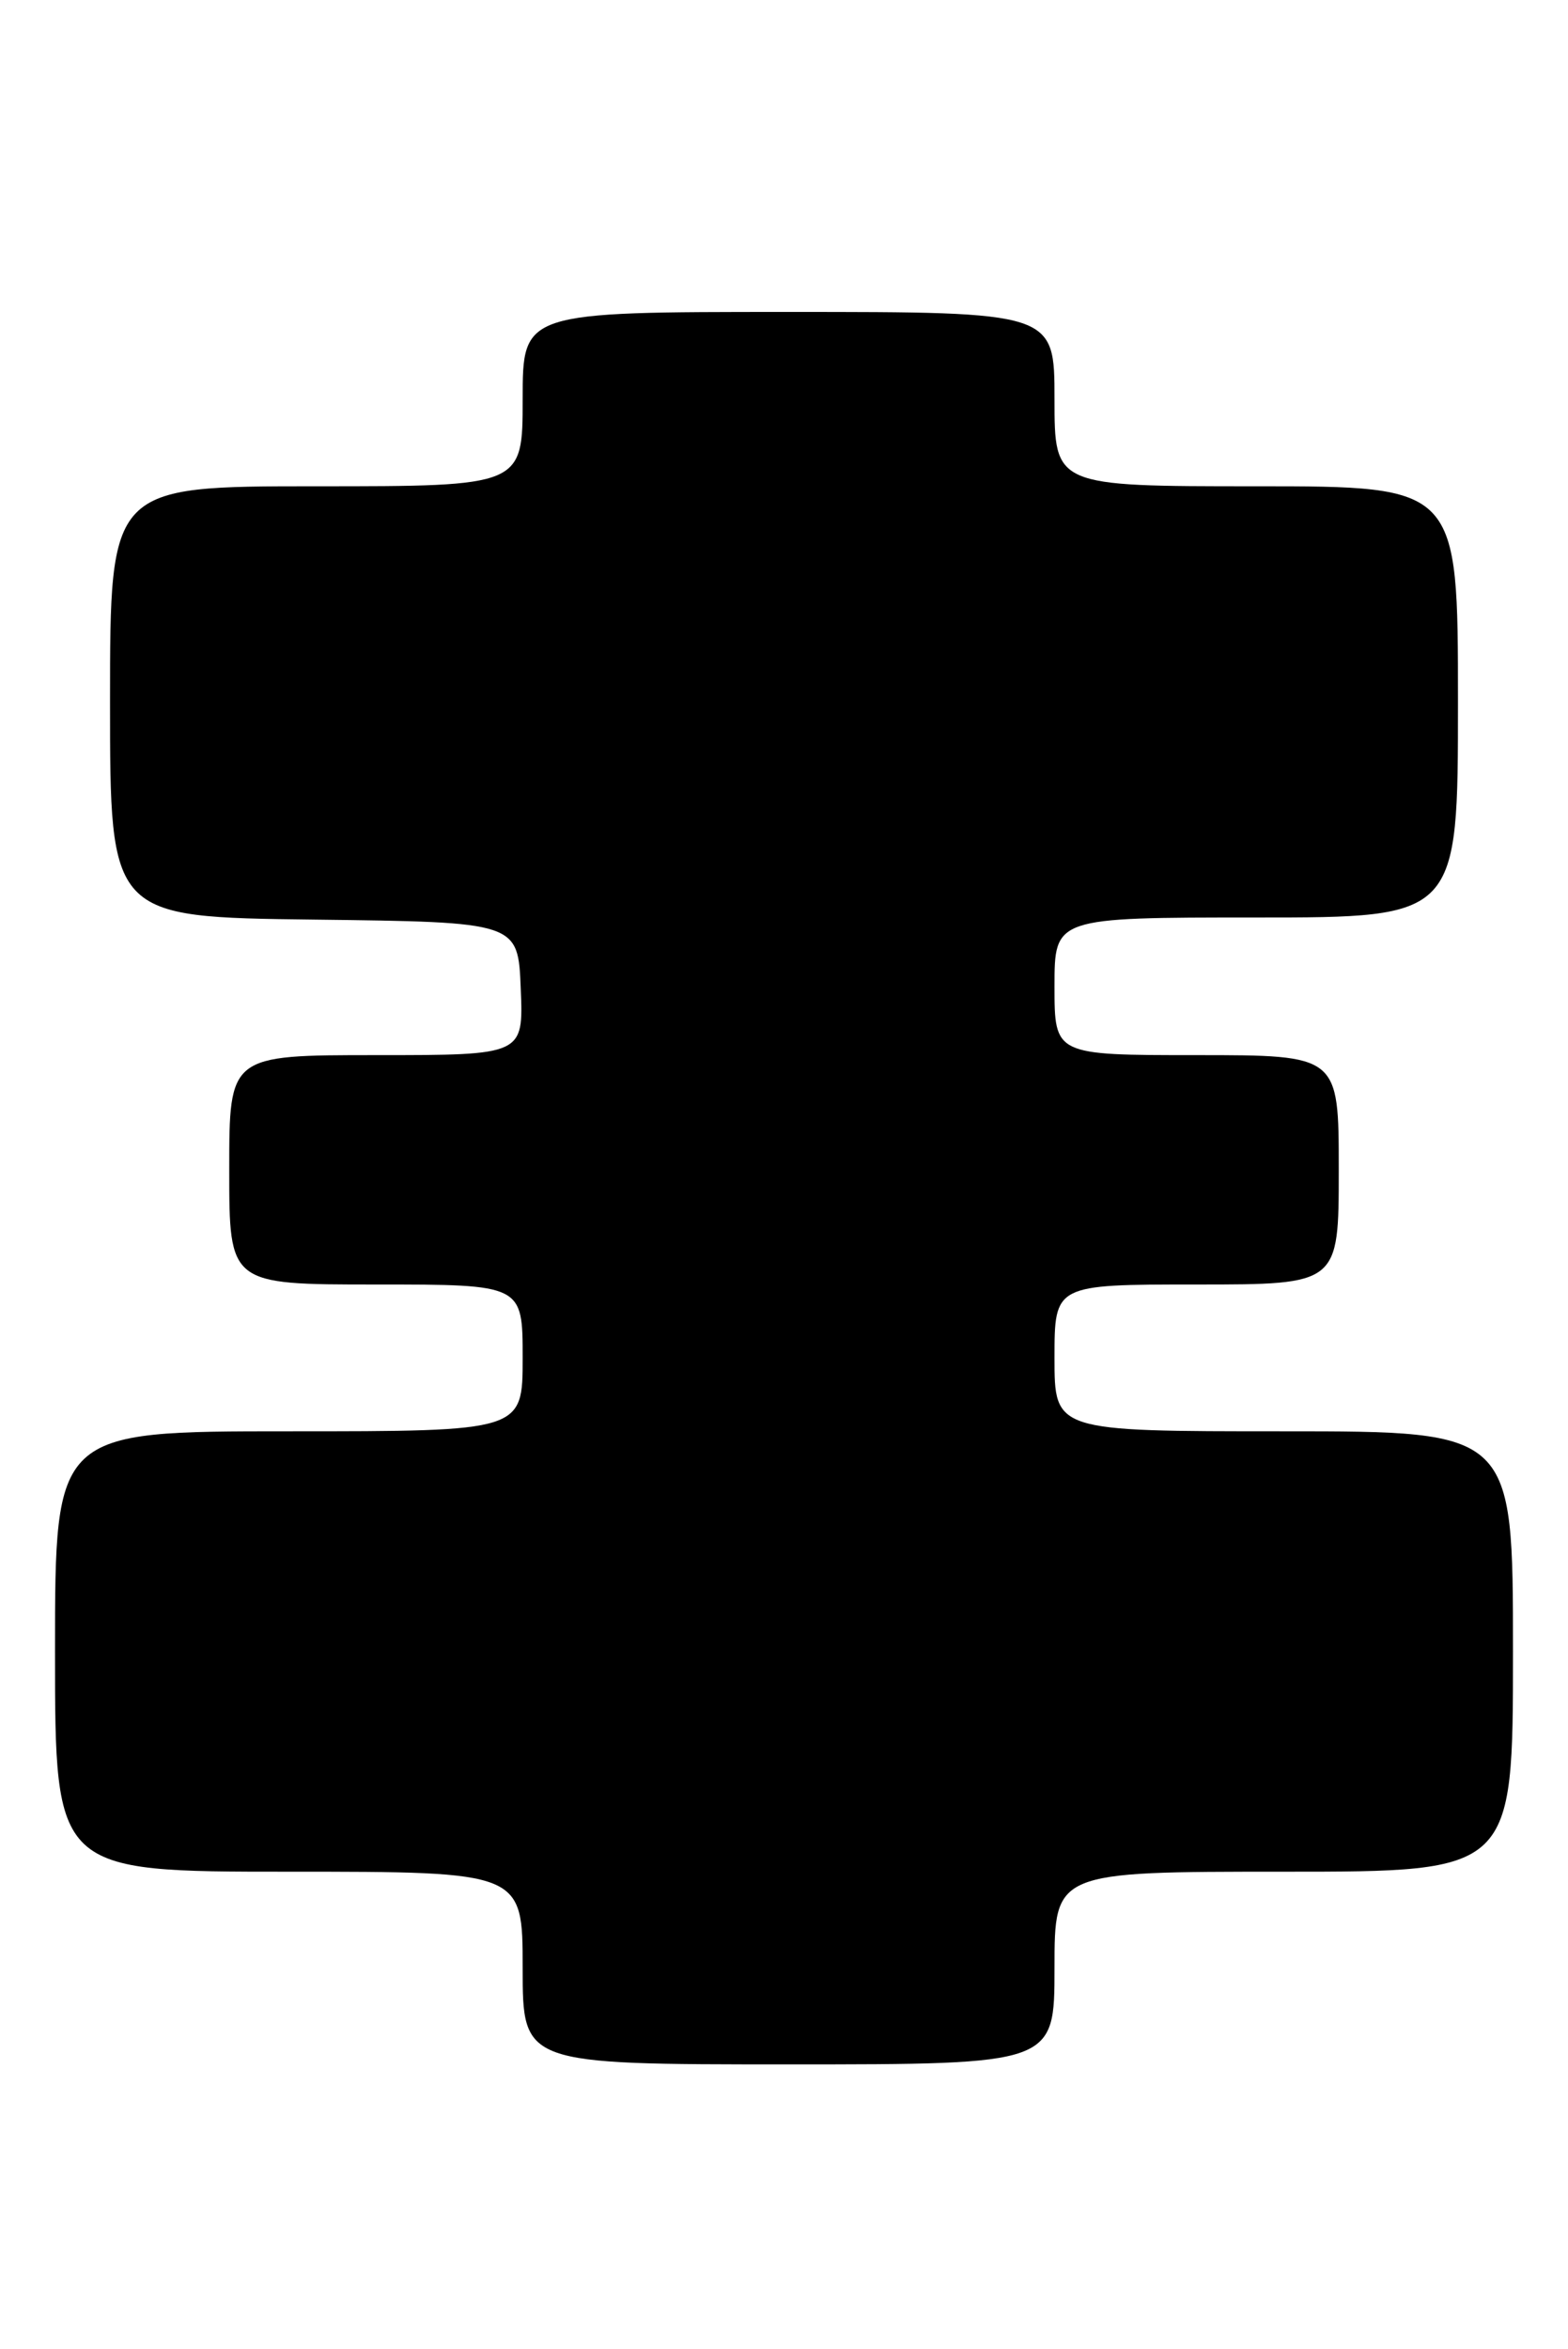 <?xml version="1.0" encoding="UTF-8" standalone="no"?>
<!DOCTYPE svg PUBLIC "-//W3C//DTD SVG 1.1//EN" "http://www.w3.org/Graphics/SVG/1.1/DTD/svg11.dtd" >
<svg xmlns="http://www.w3.org/2000/svg" xmlns:xlink="http://www.w3.org/1999/xlink" version="1.1" viewBox="0 0 171 256">
 <g >
 <path fill="currentColor"
d=" M 115.00 214.50 C 115.00 204.00 115.00 204.00 140.00 204.00 C 165.00 204.00 165.00 204.00 165.00 180.00 C 165.00 156.00 165.00 156.00 140.00 156.00 C 115.00 156.00 115.00 156.00 115.00 148.00 C 115.00 140.00 115.00 140.00 130.50 140.00 C 146.00 140.00 146.00 140.00 146.00 127.50 C 146.00 115.00 146.00 115.00 130.50 115.00 C 115.00 115.00 115.00 115.00 115.00 107.50 C 115.00 100.00 115.00 100.00 137.00 100.00 C 159.00 100.00 159.00 100.00 159.00 76.50 C 159.00 53.00 159.00 53.00 137.00 53.00 C 115.00 53.00 115.00 53.00 115.00 43.50 C 115.00 34.00 115.00 34.00 86.00 34.00 C 57.00 34.00 57.00 34.00 57.00 43.50 C 57.00 53.00 57.00 53.00 34.50 53.00 C 12.00 53.00 12.00 53.00 12.00 76.48 C 12.00 99.96 12.00 99.96 34.25 100.23 C 56.50 100.50 56.50 100.50 56.79 107.75 C 57.09 115.00 57.09 115.00 41.04 115.00 C 25.00 115.00 25.00 115.00 25.00 127.50 C 25.00 140.00 25.00 140.00 41.00 140.00 C 57.00 140.00 57.00 140.00 57.00 148.00 C 57.00 156.00 57.00 156.00 31.50 156.00 C 6.00 156.00 6.00 156.00 6.00 180.00 C 6.00 204.00 6.00 204.00 31.50 204.00 C 57.00 204.00 57.00 204.00 57.00 214.50 C 57.00 225.00 57.00 225.00 86.00 225.00 C 115.00 225.00 115.00 225.00 115.00 214.50 Z "/>
</g>
</svg>